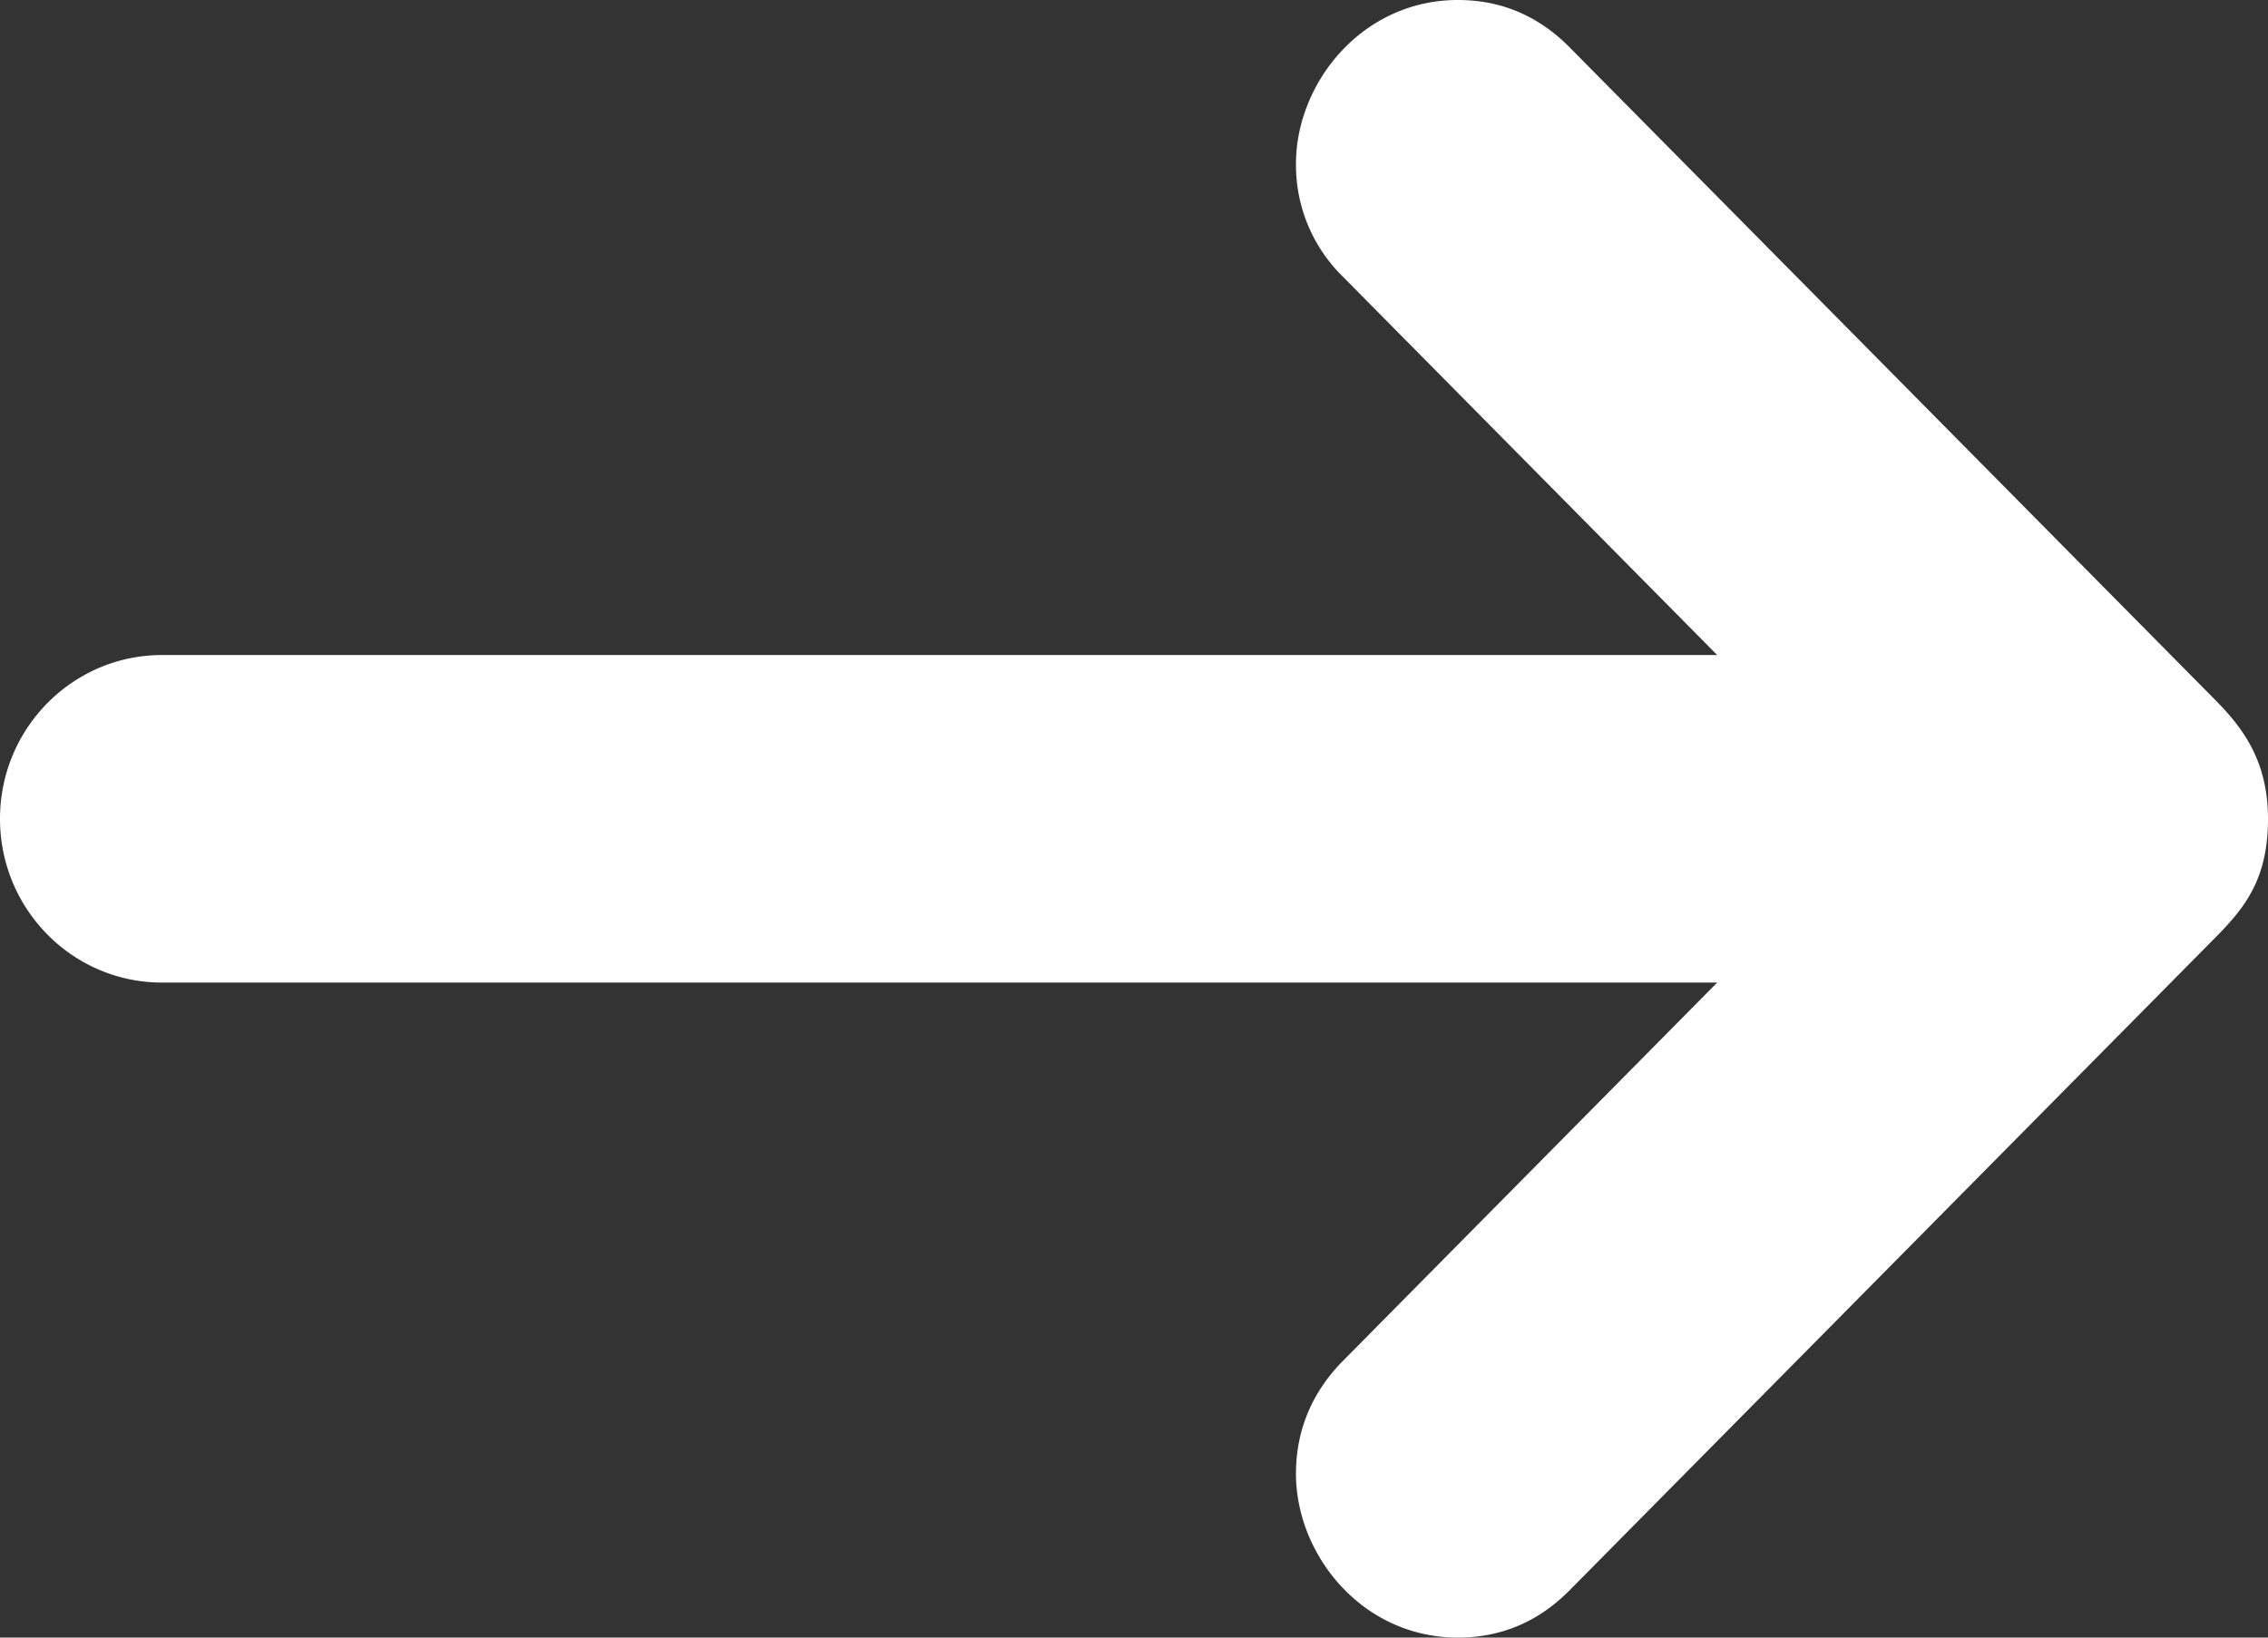 <svg height="26" width="36" xmlns="http://www.w3.org/2000/svg"><rect width="100%" height="100%" fill="#333333" stroke="none"/><path d="m2.571 10.4h24.686l-5.94-6.006a2.48 2.48 0 0 1 -.746-1.794c0-1.279 1.046-2.6 2.572-2.6.683 0 1.278.251 1.774.754l10.232 10.345c.422.427.851.953.851 1.901s-.359 1.404-.831 1.881l-10.252 10.365c-.496.503-1.091.754-1.774.754-1.528 0-2.572-1.321-2.572-2.6 0-.671.24-1.282.746-1.794l5.94-6.006h-24.686c-1.419 0-2.571-1.165-2.571-2.6s1.152-2.6 2.571-2.6z" fill="#fff" fill-rule="evenodd"/></svg>